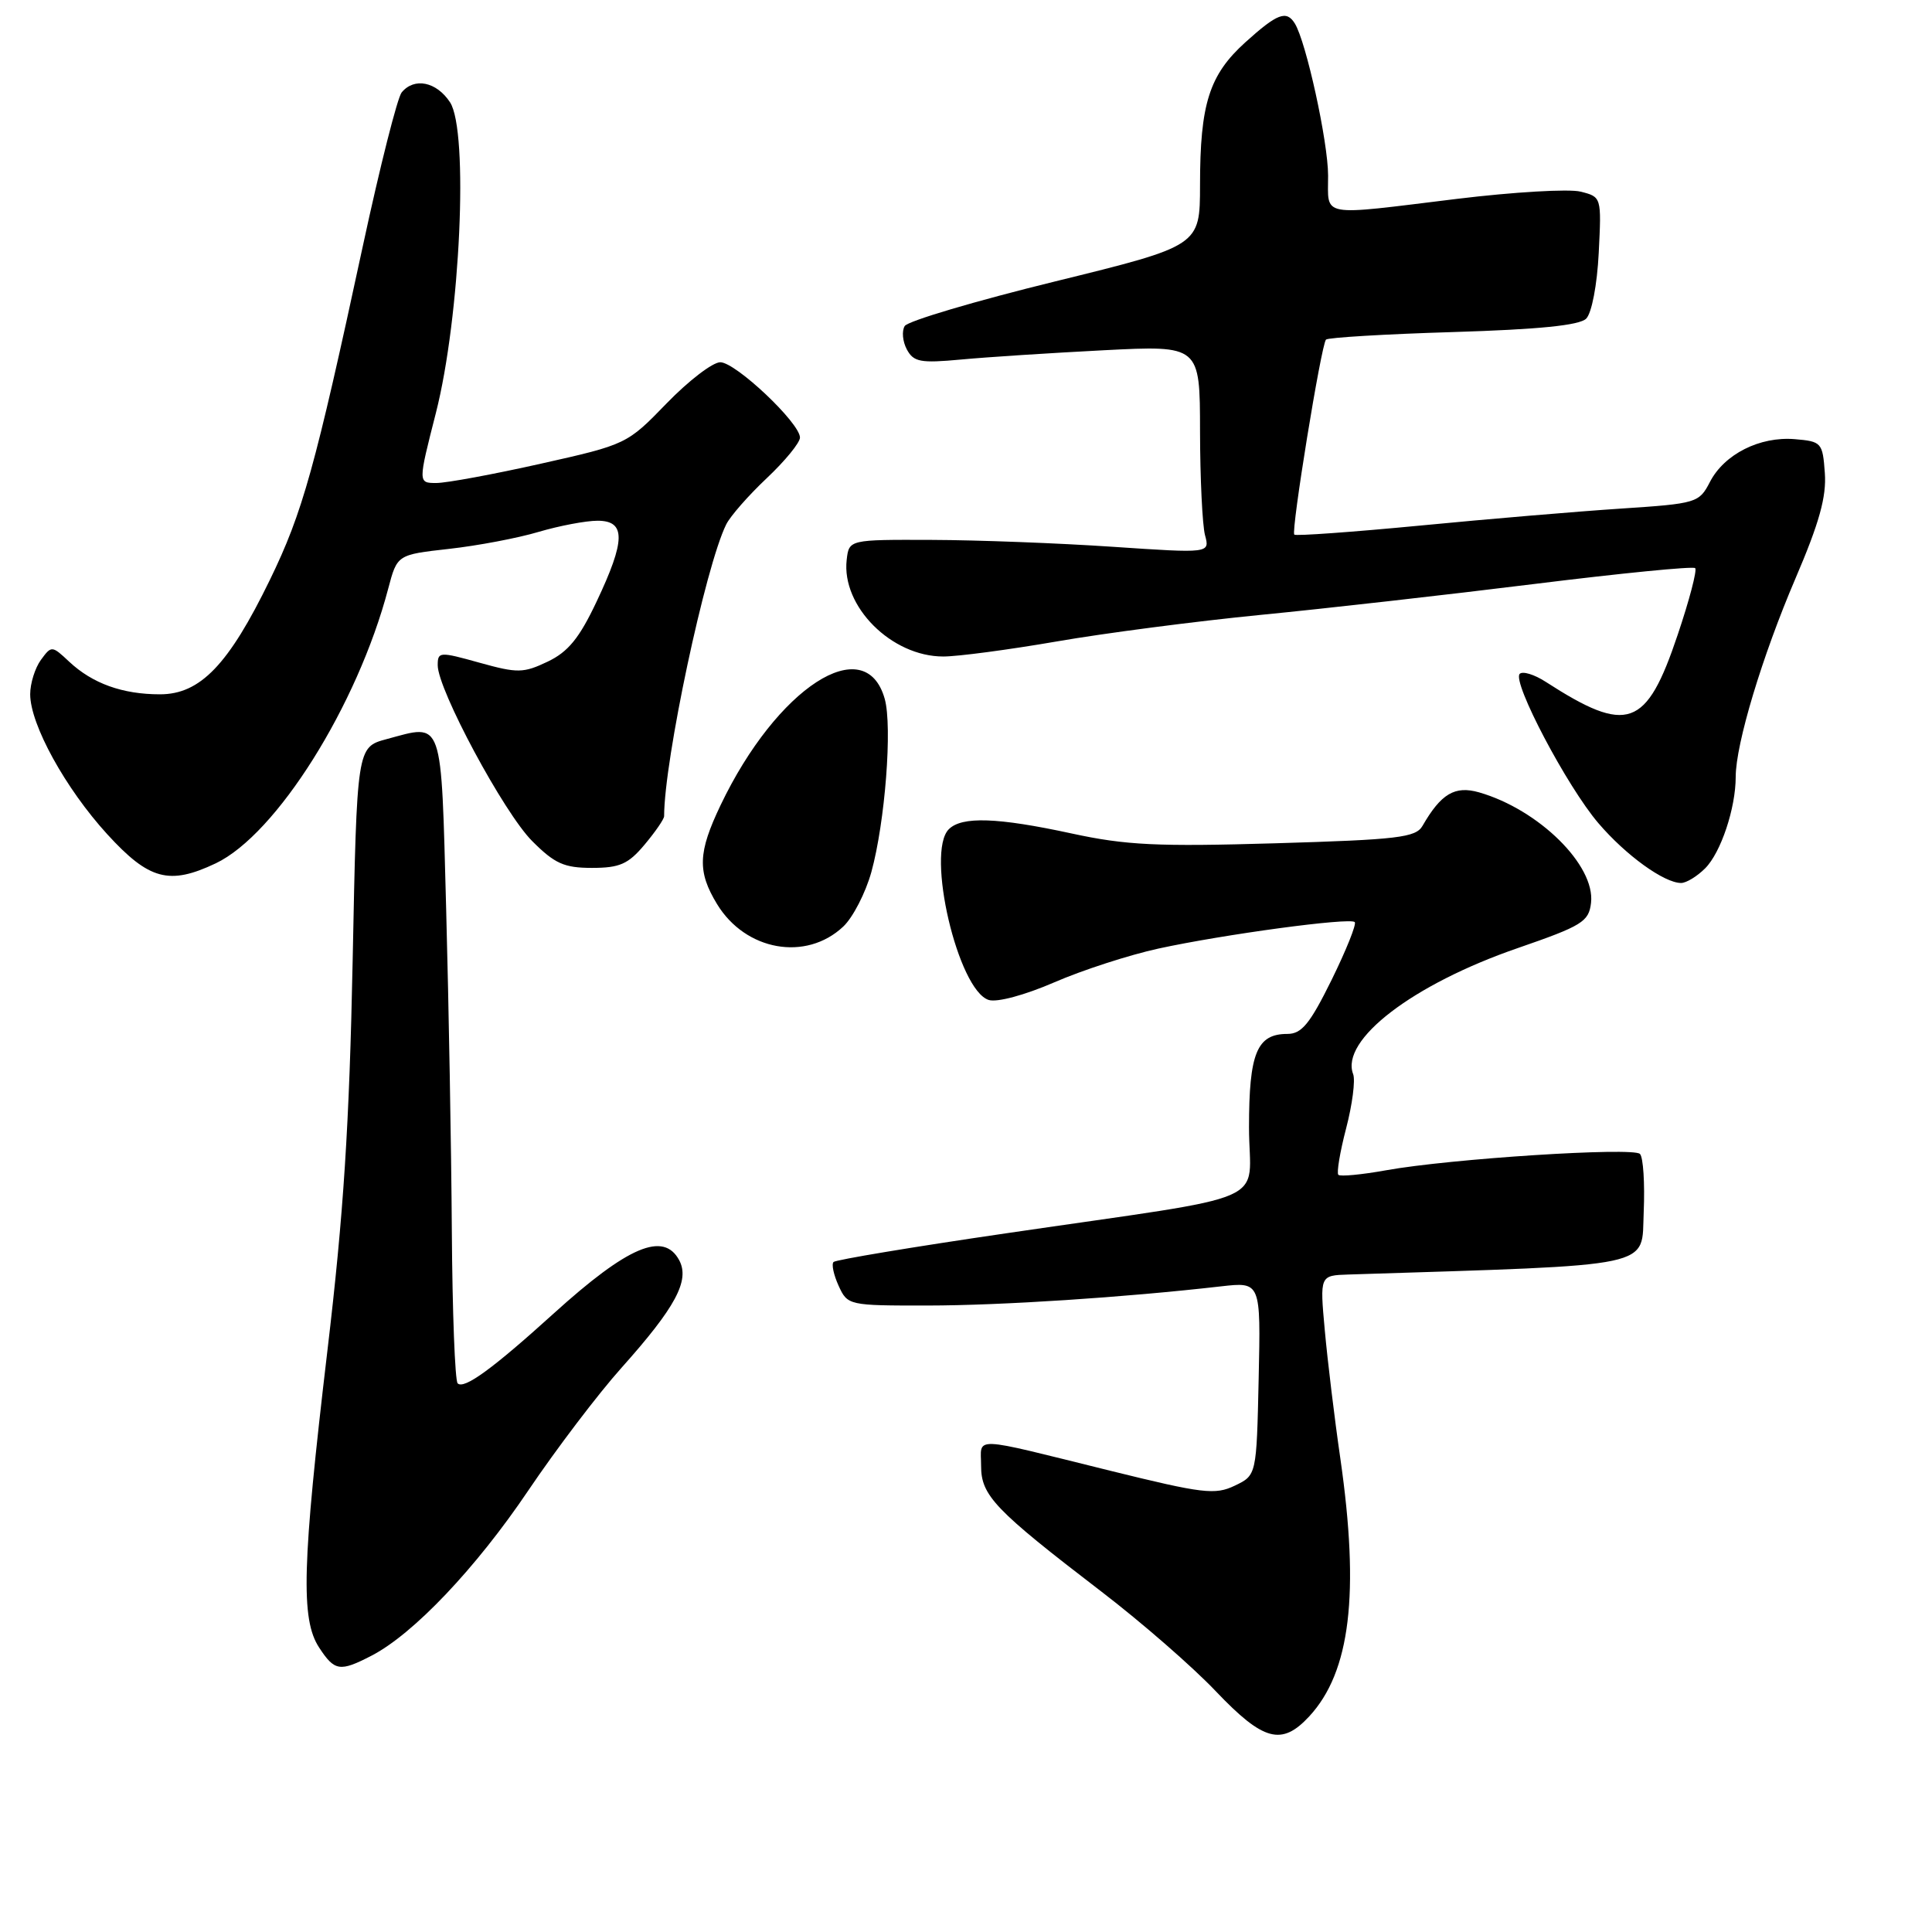 <?xml version="1.0" encoding="UTF-8" standalone="no"?>
<!DOCTYPE svg PUBLIC "-//W3C//DTD SVG 1.1//EN" "http://www.w3.org/Graphics/SVG/1.1/DTD/svg11.dtd" >
<svg xmlns="http://www.w3.org/2000/svg" xmlns:xlink="http://www.w3.org/1999/xlink" version="1.1" viewBox="0 0 256 256">
 <g >
 <path fill="currentColor"
d=" M 173.48 227.43 C 178.93 221.54 180.18 211.19 177.60 193.24 C 176.82 187.88 175.90 180.24 175.54 176.25 C 174.88 169.00 174.88 169.00 178.69 168.88 C 220.02 167.56 217.47 168.10 217.80 160.60 C 217.96 156.80 217.74 153.34 217.30 152.90 C 216.37 151.98 192.18 153.53 183.65 155.07 C 180.43 155.65 177.59 155.92 177.34 155.67 C 177.09 155.42 177.55 152.65 178.37 149.51 C 179.19 146.37 179.61 143.14 179.30 142.33 C 177.56 137.81 187.19 130.43 201.10 125.63 C 209.66 122.67 210.53 122.13 210.82 119.63 C 211.40 114.66 203.90 107.27 195.98 104.99 C 192.78 104.08 190.95 105.16 188.49 109.43 C 187.60 110.98 185.23 111.26 168.99 111.74 C 153.36 112.20 149.19 112.00 142.00 110.44 C 132.16 108.31 127.45 108.15 125.72 109.88 C 122.66 112.95 126.93 131.21 131.01 132.50 C 132.11 132.85 135.79 131.86 139.71 130.16 C 143.44 128.54 149.65 126.53 153.50 125.69 C 162.20 123.80 178.88 121.55 179.51 122.18 C 179.77 122.44 178.39 125.88 176.45 129.83 C 173.57 135.67 172.48 137.00 170.58 137.00 C 166.54 137.00 165.50 139.55 165.50 149.39 C 165.50 159.88 169.63 158.09 133.24 163.43 C 120.99 165.22 110.74 166.93 110.45 167.22 C 110.16 167.51 110.46 168.92 111.12 170.37 C 112.31 172.97 112.44 173.00 122.91 172.99 C 132.68 172.98 148.95 171.92 161.78 170.45 C 167.06 169.85 167.06 169.85 166.78 182.66 C 166.50 195.48 166.50 195.48 163.61 196.86 C 161.01 198.11 159.38 197.91 147.11 194.88 C 128.35 190.24 130.00 190.30 130.00 194.23 C 130.00 198.18 131.79 200.05 146.00 210.94 C 151.22 214.94 158.03 220.86 161.11 224.11 C 167.41 230.72 169.83 231.37 173.48 227.43 Z  M 49.24 219.38 C 54.79 216.51 63.08 207.77 70.00 197.50 C 73.71 192.00 79.27 184.68 82.36 181.23 C 89.51 173.23 91.43 169.67 90.00 166.99 C 87.93 163.13 83.21 165.13 73.36 174.05 C 65.28 181.37 61.48 184.14 60.64 183.30 C 60.29 182.95 59.94 173.85 59.87 163.08 C 59.80 152.31 59.46 133.16 59.12 120.51 C 58.43 94.84 58.80 95.90 51.22 97.94 C 47.29 99.00 47.29 99.00 46.73 127.25 C 46.29 149.03 45.53 160.89 43.38 179.00 C 40.03 207.31 39.83 214.56 42.28 218.30 C 44.34 221.45 45.03 221.56 49.24 219.38 Z  M 111.73 122.78 C 113.01 121.58 114.69 118.32 115.46 115.55 C 117.28 108.94 118.26 96.27 117.23 92.60 C 114.66 83.50 102.93 91.10 95.48 106.69 C 92.48 112.97 92.39 115.49 95.02 119.81 C 98.79 125.99 106.80 127.42 111.73 122.78 Z  M 225.94 115.06 C 228.02 112.98 229.99 107.10 229.99 102.93 C 230.00 98.55 233.50 86.95 237.90 76.67 C 241.07 69.28 242.03 65.82 241.80 62.67 C 241.51 58.65 241.37 58.49 237.81 58.19 C 233.18 57.81 228.47 60.18 226.57 63.87 C 225.14 66.63 224.82 66.73 214.80 67.39 C 209.14 67.76 197.16 68.77 188.19 69.64 C 179.21 70.50 171.71 71.04 171.50 70.84 C 171.05 70.38 175.06 45.70 175.70 45.00 C 175.95 44.73 183.53 44.27 192.53 44.00 C 203.94 43.65 209.29 43.11 210.18 42.22 C 210.91 41.49 211.63 37.73 211.84 33.51 C 212.21 26.10 212.21 26.09 209.42 25.39 C 207.89 25.01 200.53 25.44 193.07 26.35 C 174.59 28.61 176.00 28.86 175.98 23.25 C 175.97 18.77 173.07 5.53 171.57 3.11 C 170.46 1.32 169.25 1.78 165.02 5.60 C 160.23 9.93 159.01 13.76 159.01 24.54 C 159.00 32.57 159.00 32.57 139.81 37.29 C 129.25 39.88 120.28 42.54 119.88 43.20 C 119.47 43.86 119.60 45.25 120.16 46.30 C 121.06 47.97 121.96 48.14 127.34 47.64 C 130.73 47.32 139.24 46.77 146.25 46.41 C 159.00 45.76 159.00 45.76 159.01 57.13 C 159.02 63.38 159.32 69.58 159.67 70.91 C 160.32 73.32 160.32 73.32 147.41 72.45 C 140.31 71.97 129.55 71.56 123.50 71.54 C 112.50 71.50 112.50 71.50 112.19 74.18 C 111.48 80.34 118.13 87.00 125.00 86.99 C 126.92 86.99 133.68 86.09 140.00 85.00 C 146.32 83.90 158.47 82.32 167.00 81.48 C 175.53 80.65 191.87 78.80 203.31 77.38 C 214.76 75.96 224.35 75.01 224.62 75.28 C 224.89 75.55 223.85 79.53 222.30 84.12 C 218.15 96.48 215.68 97.36 204.79 90.33 C 203.30 89.37 201.76 88.90 201.37 89.29 C 200.33 90.34 207.65 104.24 211.80 109.08 C 215.44 113.34 220.50 116.99 222.75 117.00 C 223.44 117.00 224.87 116.13 225.94 115.06 Z  M 28.58 114.40 C 36.62 110.58 47.36 93.49 51.44 78.00 C 52.63 73.50 52.63 73.50 59.50 72.73 C 63.27 72.31 68.62 71.30 71.36 70.48 C 74.11 69.67 77.63 69.00 79.18 69.00 C 82.94 69.00 82.91 71.58 79.04 79.74 C 76.77 84.55 75.28 86.38 72.57 87.67 C 69.35 89.20 68.59 89.22 63.53 87.81 C 58.23 86.33 58.00 86.35 58.00 88.15 C 58.00 91.37 66.78 107.72 70.52 111.45 C 73.50 114.44 74.76 115.00 78.44 115.00 C 82.11 115.00 83.25 114.50 85.41 111.92 C 86.83 110.23 88.00 108.53 88.00 108.15 C 88.00 100.77 93.47 75.06 96.22 69.50 C 96.76 68.40 99.18 65.64 101.60 63.36 C 104.02 61.08 106.00 58.66 106.00 57.98 C 106.00 56.05 97.48 48.00 95.44 48.00 C 94.43 48.00 91.24 50.45 88.34 53.44 C 83.10 58.85 83.01 58.90 71.67 61.44 C 65.39 62.85 59.16 64.00 57.82 64.00 C 55.39 64.00 55.39 64.00 57.75 54.75 C 61.00 42.02 62.12 17.36 59.63 13.55 C 57.83 10.82 54.89 10.22 53.22 12.25 C 52.66 12.94 50.35 22.05 48.10 32.50 C 41.73 62.07 40.11 67.89 35.76 76.84 C 30.29 88.09 26.53 92.00 21.20 92.00 C 16.23 92.00 12.26 90.57 9.17 87.68 C 6.88 85.53 6.82 85.53 5.42 87.44 C 4.64 88.51 4.00 90.56 4.00 91.99 C 4.00 96.00 8.67 104.47 14.21 110.54 C 19.75 116.60 22.42 117.32 28.58 114.40 Z "/>
</g>
</svg>